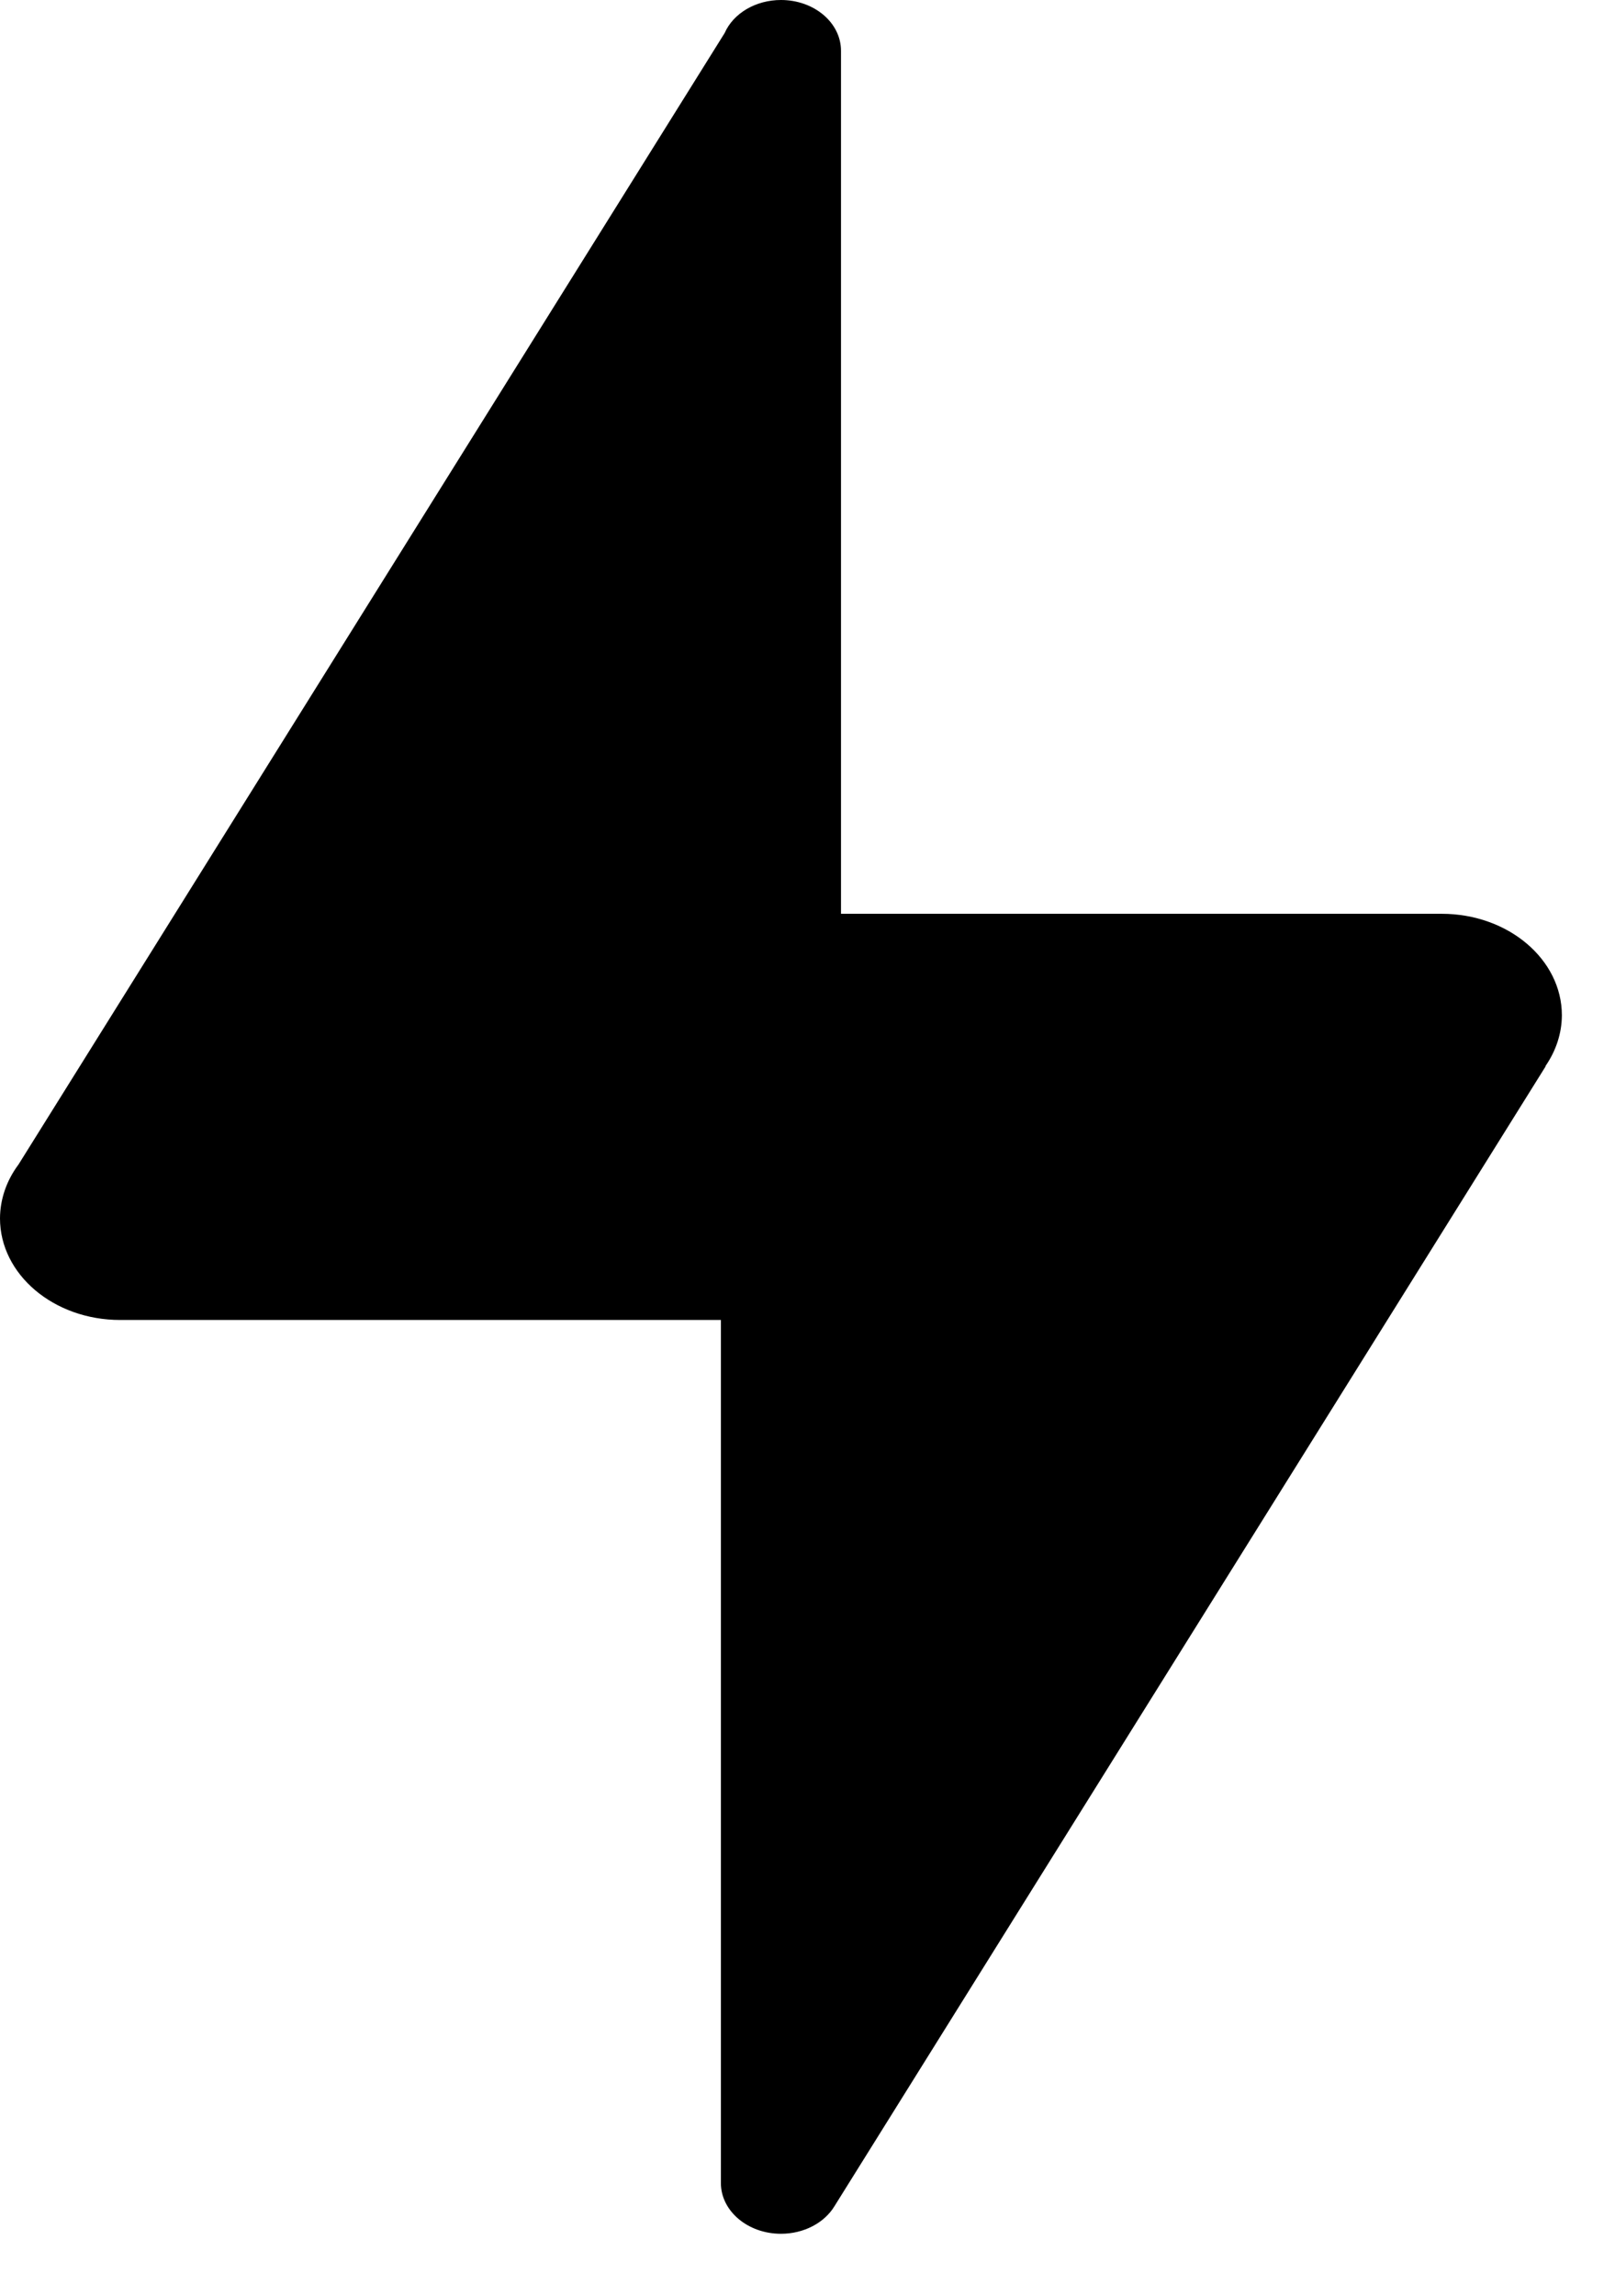 <svg width="19" height="27" viewBox="0 0 19 27" fill="none" xmlns="http://www.w3.org/2000/svg">
<path d="M9.188 0C8.892 3.048e-05 8.628 0.155 8.525 0.389L0.218 13.695C0.076 13.885 0.001 14.105 0 14.329C0 14.989 0.633 15.524 1.413 15.524H8.481V25.674C8.481 26.003 8.797 26.271 9.188 26.271C9.453 26.271 9.696 26.146 9.817 25.947L18.184 12.541L18.182 12.538C18.307 12.357 18.374 12.151 18.375 11.941C18.375 11.282 17.742 10.747 16.962 10.747H9.894V0.597C9.894 0.267 9.578 0 9.188 0Z" fill="black"/>
</svg>
